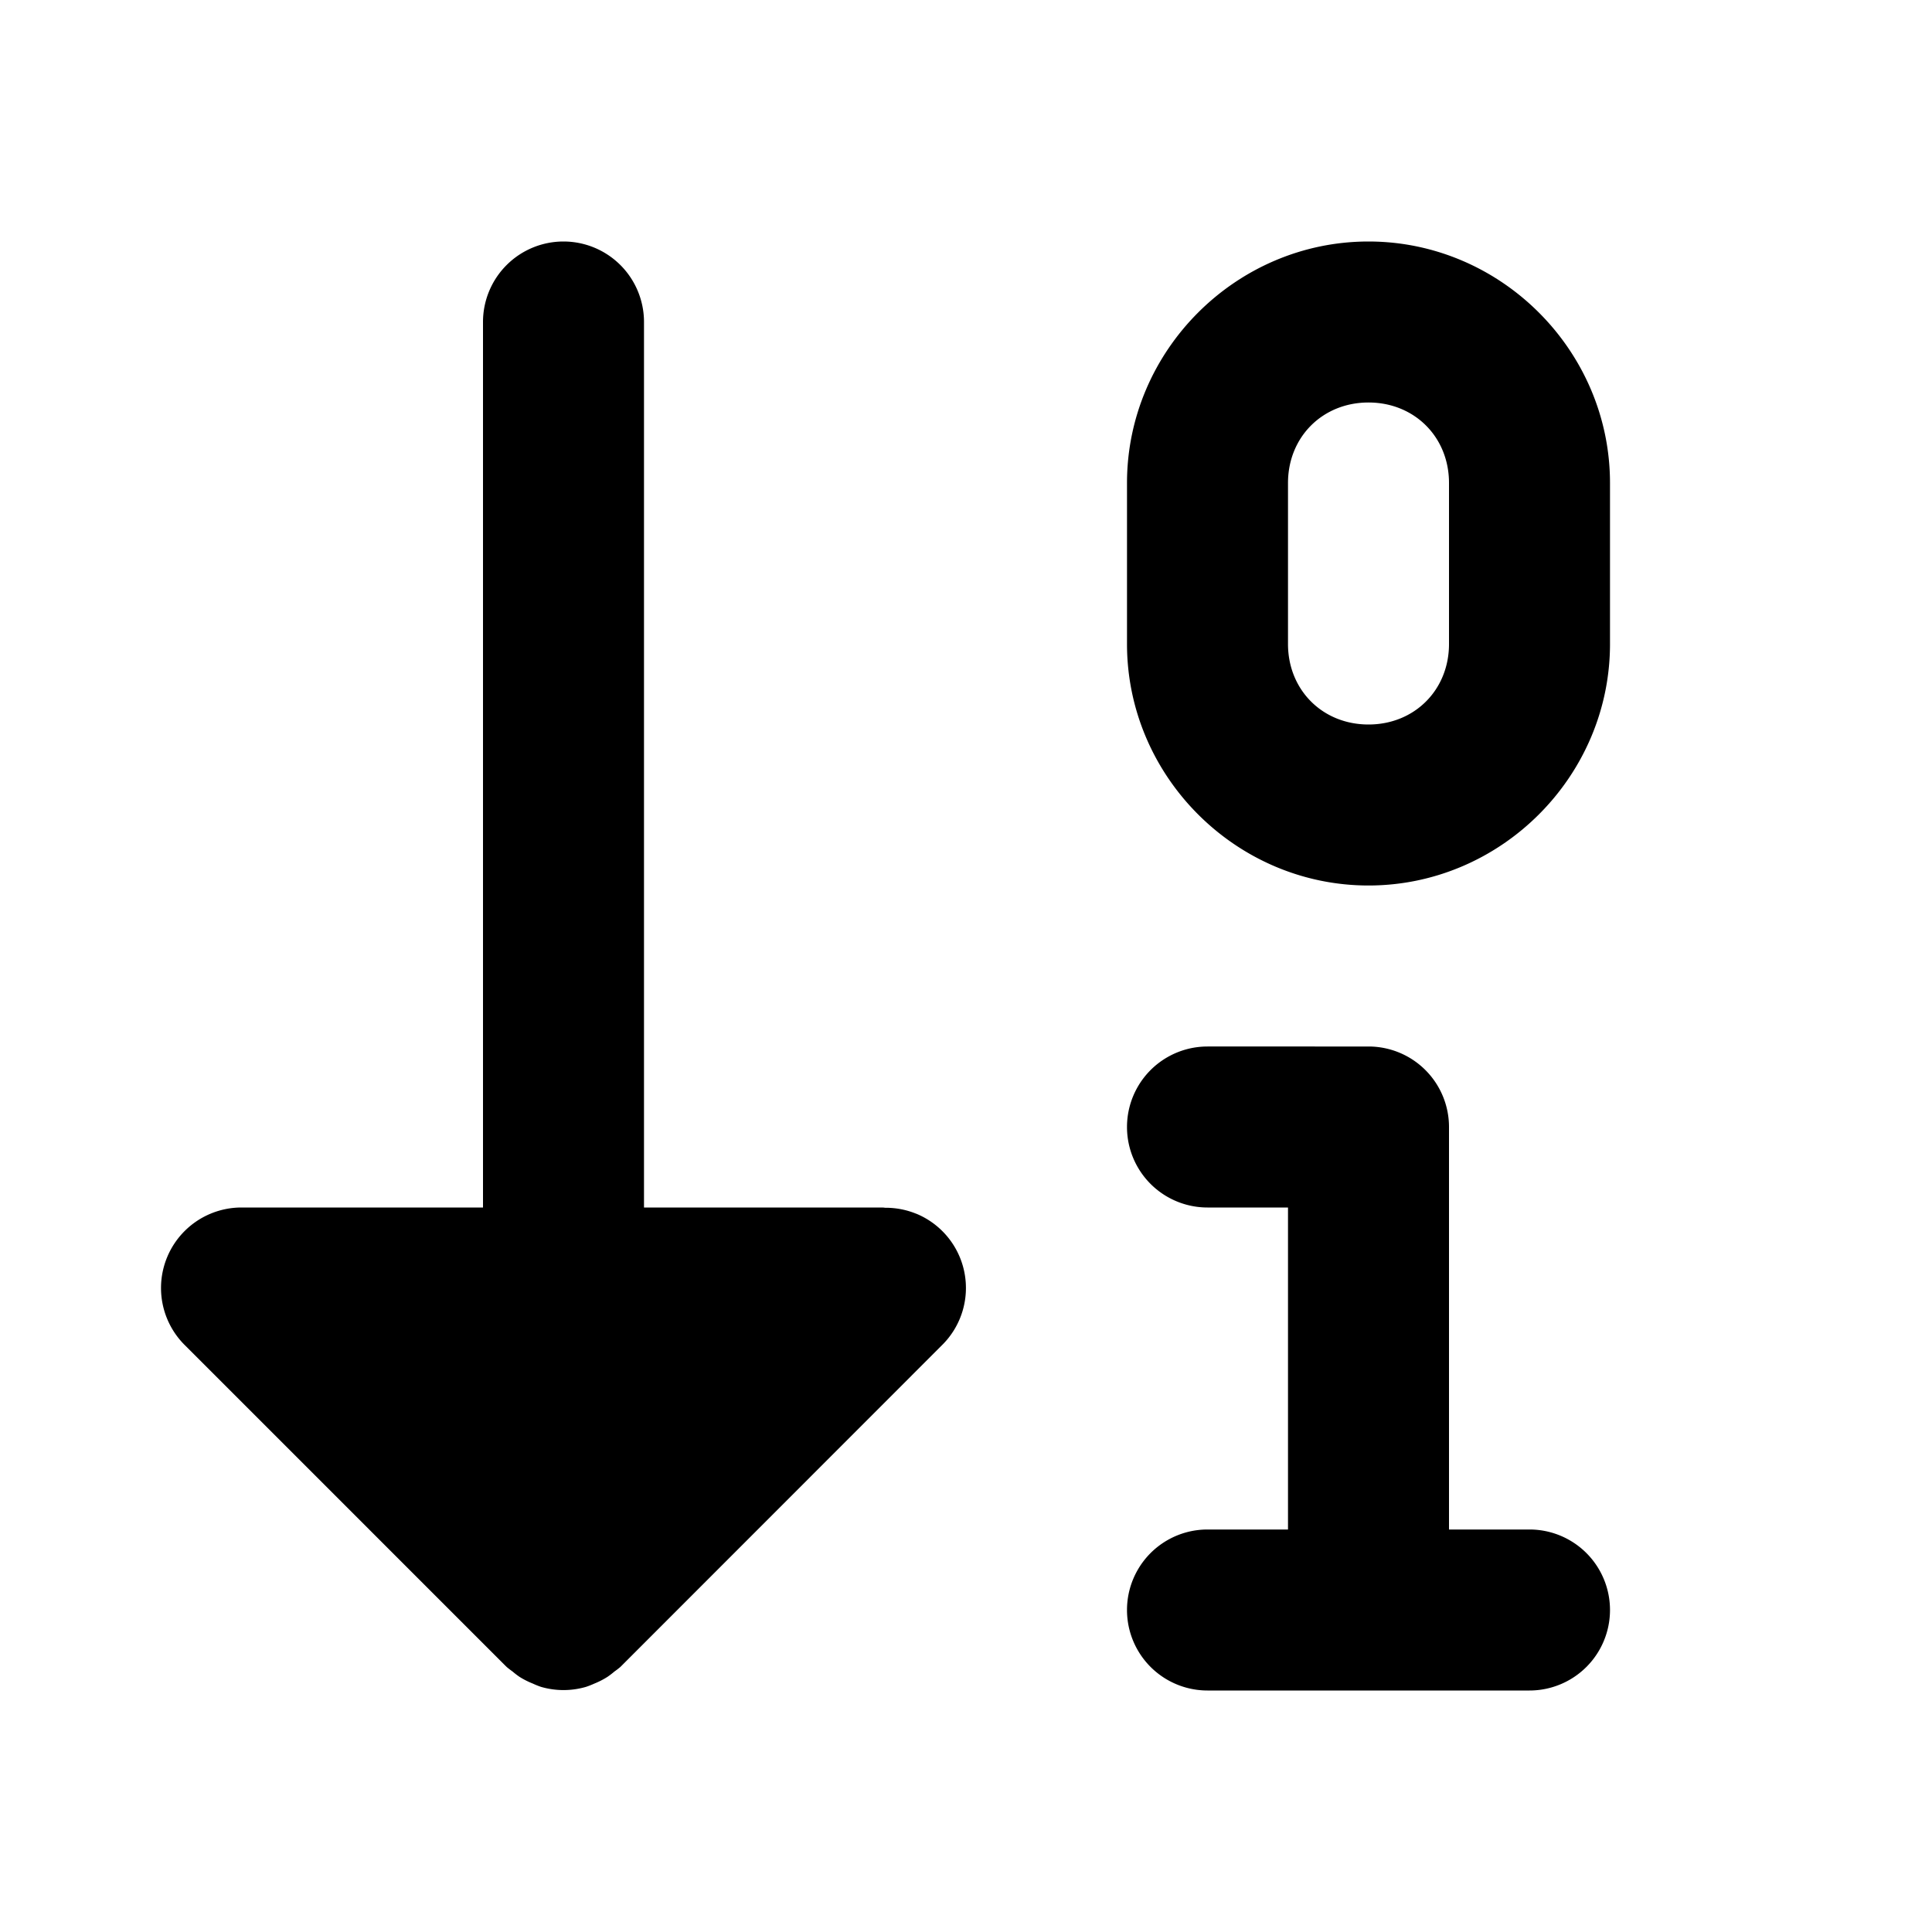 <svg xmlns="http://www.w3.org/2000/svg" width="24" height="24" viewBox="0 0 24 24">
  <path d="M7 3a1 1 0 0 0-1 1v11H3a1 1 0 0 0-.707 1.707l4 4q.036.03.074.057a1 1 0 0 0 .086.066 1 1 0 0 0 .166.084 1 1 0 0 0 .102.041 1 1 0 0 0 .558 0 1 1 0 0 0 .102-.04 1 1 0 0 0 .166-.085 1 1 0 0 0 .086-.066 1 1 0 0 0 .074-.057l3.992-3.994a.998.998 0 0 0-.31-1.633l-.016-.006a1 1 0 0 0-.406-.07L11 15H8V4a1 1 0 0 0-1-1Zm10 0c-1.645 0-3 1.355-3 3v2c0 1.645 1.355 3 3 3s3-1.355 3-3V6c0-1.645-1.355-3-3-3Zm0 2c.571 0 1 .429 1 1v2c0 .571-.429 1-1 1s-1-.429-1-1V6c0-.571.429-1 1-1zm-2 8a1 1 0 0 0 0 2h1v4h-1a1 1 0 0 0 0 2h4a1 1 0 0 0 0-2h-1v-5a1 1 0 0 0-1-1z"/>
</svg>
